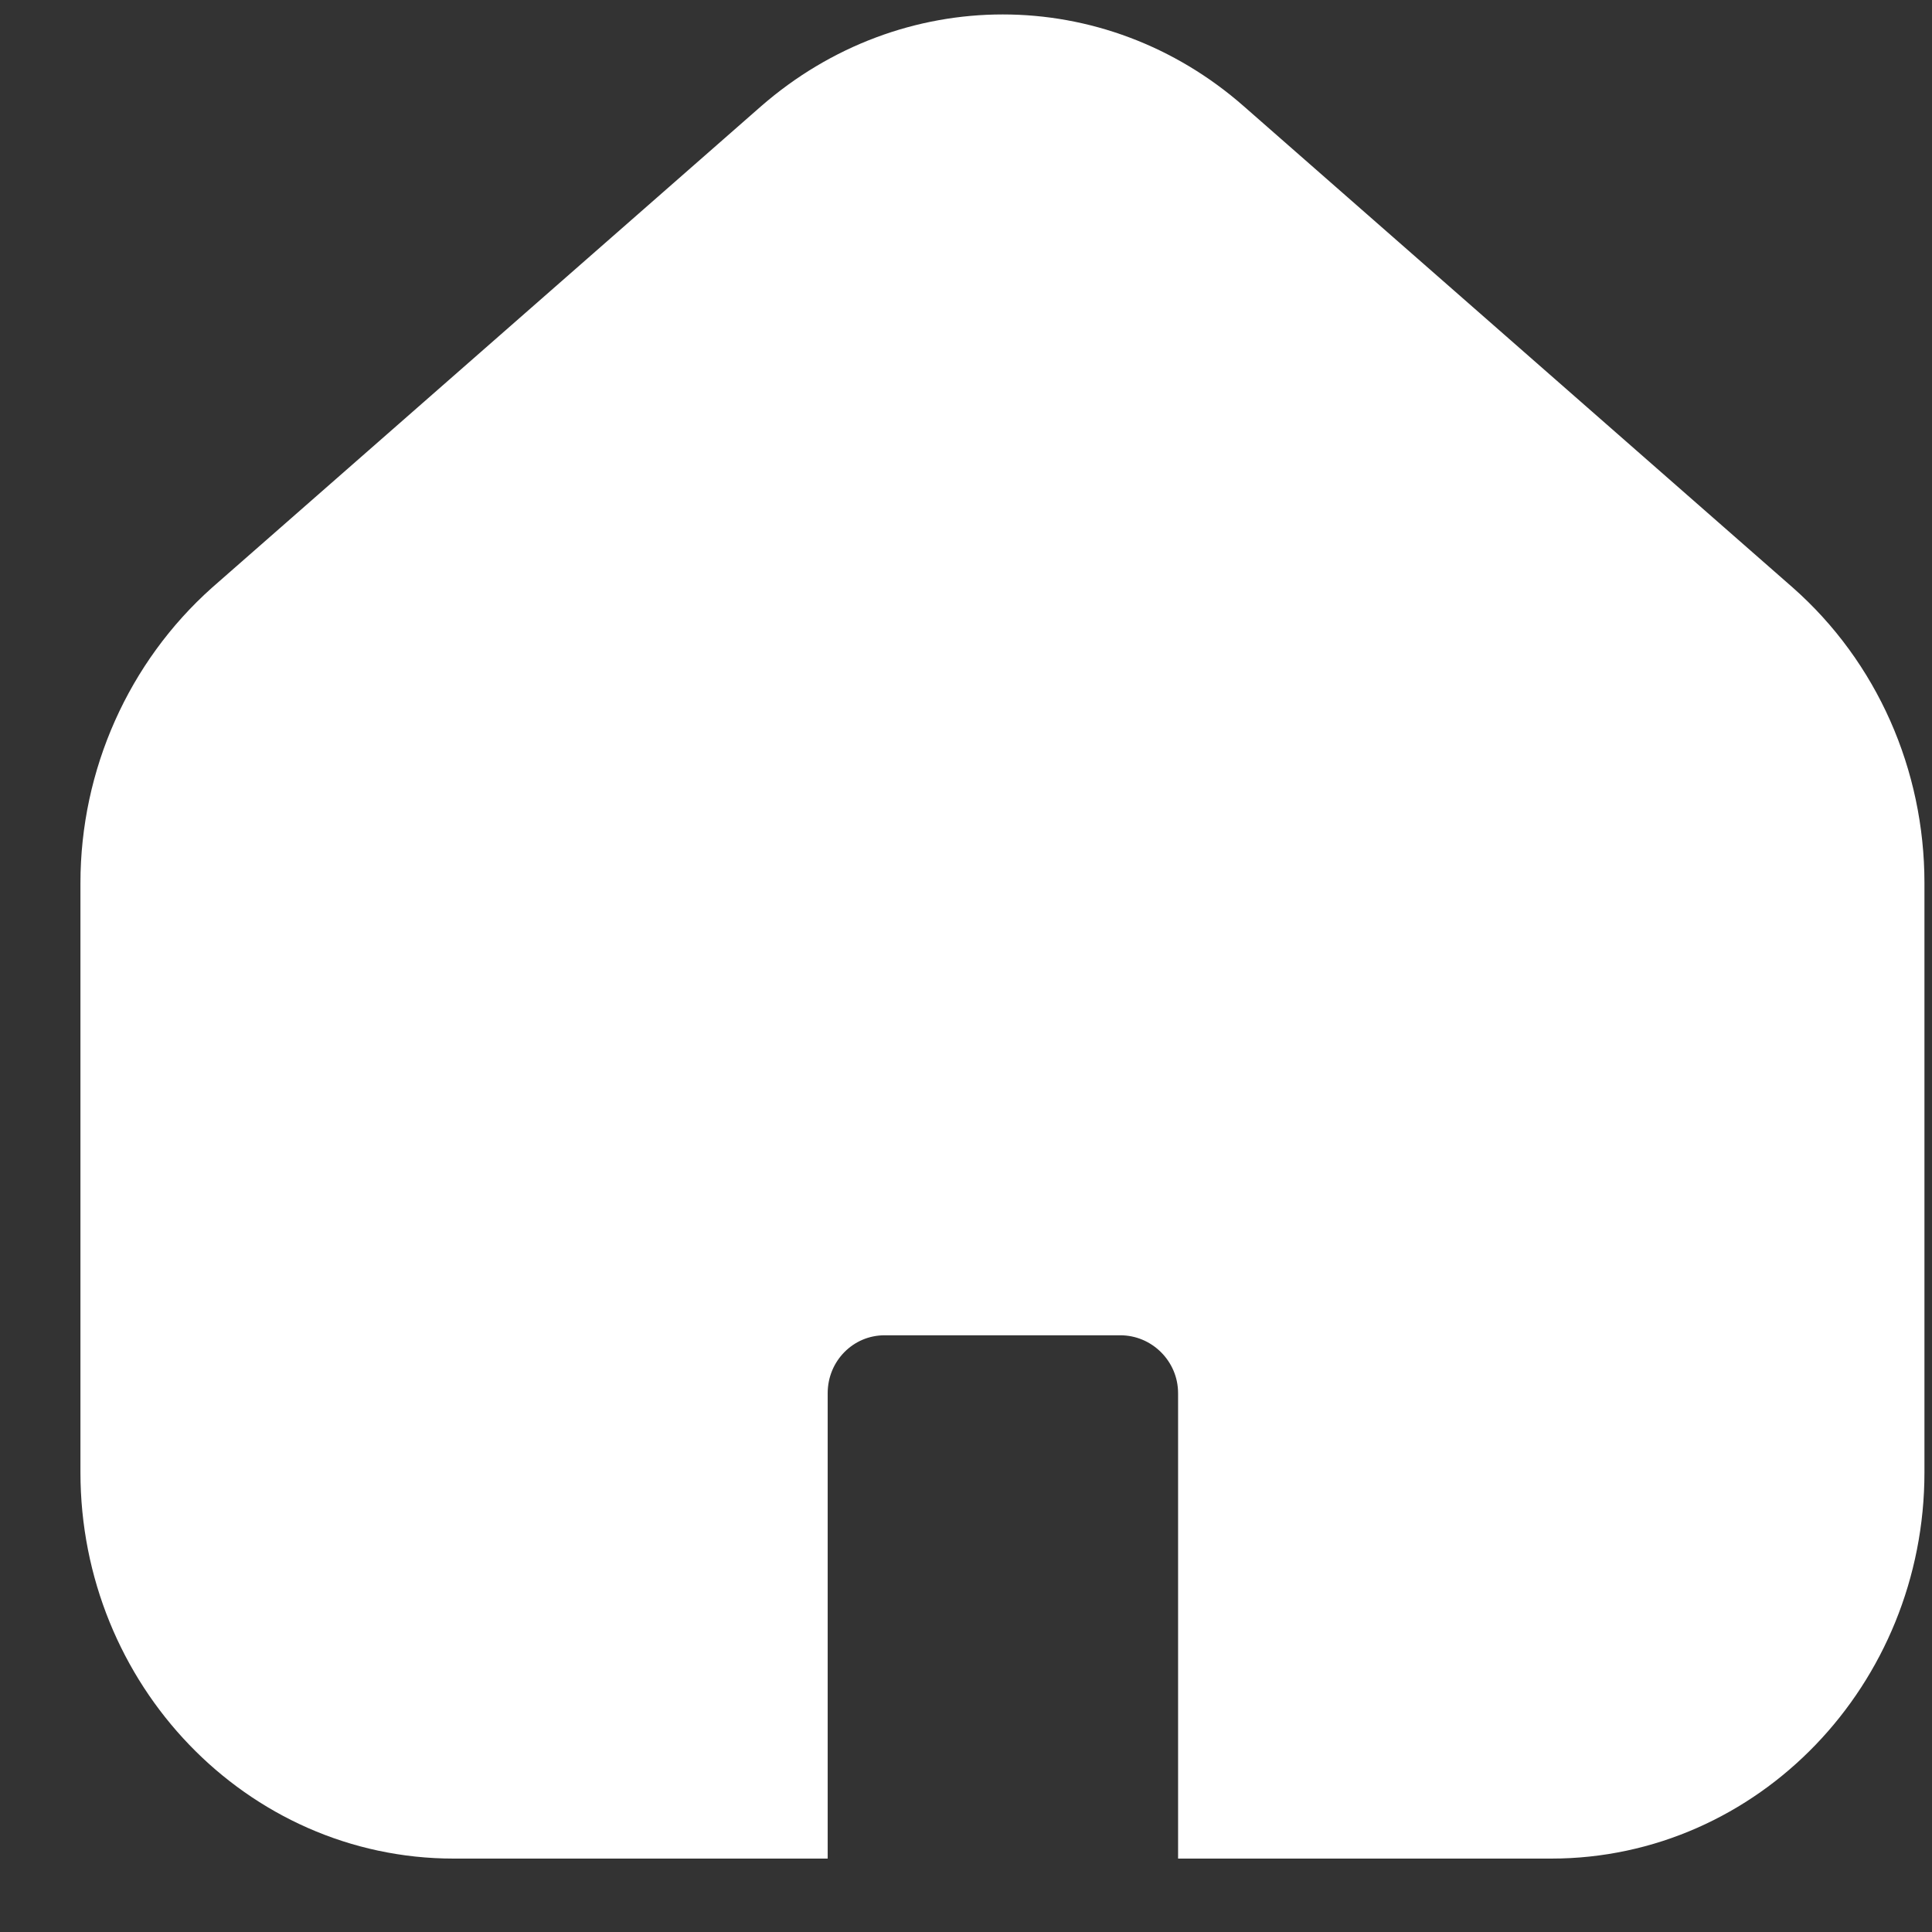<svg width="22" height="22" viewBox="0 0 22 22" fill="none" xmlns="http://www.w3.org/2000/svg">
<rect x="0" y="0" width="22" height="22" fill="#333333" stroke="none"/>
<path d="M21.414 16.765C21.414 18.915 19.734 20.664 17.664 20.664H13.915V15.865C13.915 15.225 13.395 14.705 12.755 14.705H10.075C9.435 14.705 8.925 15.225 8.925 15.865V20.664H5.166C3.096 20.664 1.416 18.915 1.416 16.765V10.056C1.416 8.906 1.906 7.816 2.746 7.066L8.995 1.587C10.405 0.357 12.435 0.357 13.835 1.587L20.084 7.066C20.934 7.816 21.414 8.906 21.414 10.056V16.765Z" fill="white" stroke="white"/>
</svg>
